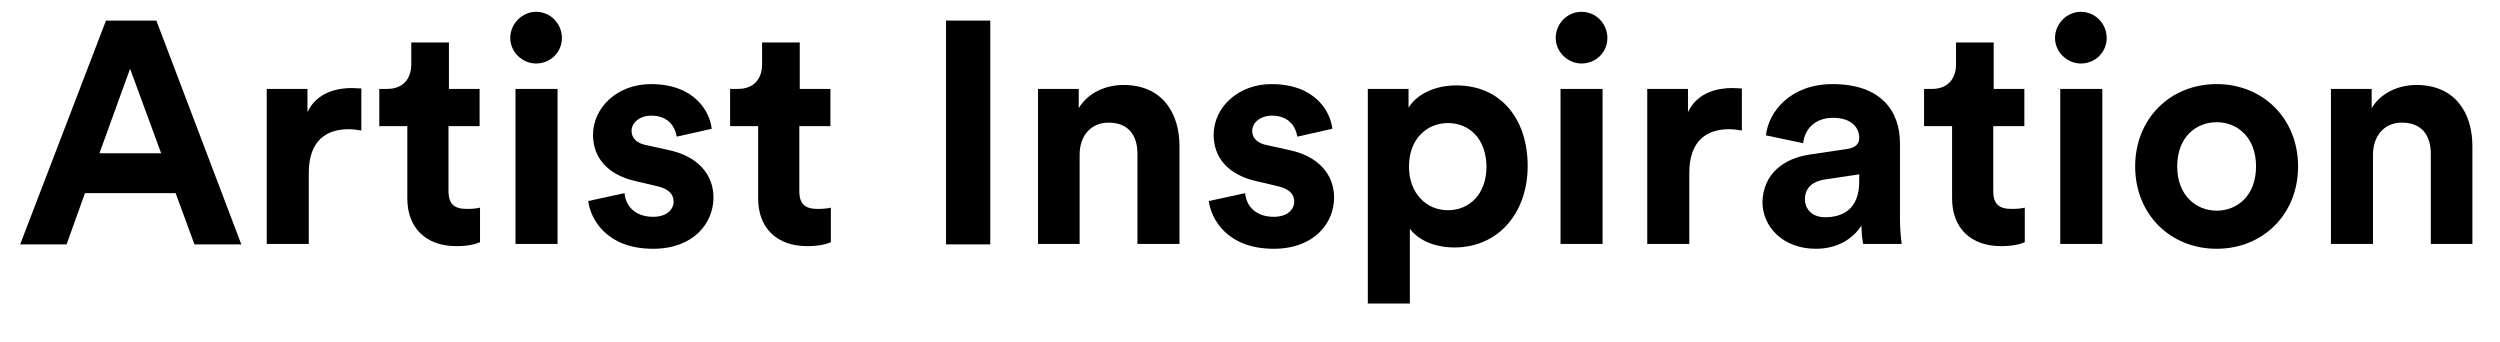 <?xml version="1.0" encoding="utf-8"?>
<!-- Generator: Adobe Illustrator 22.0.1, SVG Export Plug-In . SVG Version: 6.00 Build 0)  -->
<svg version="1.1" id="Layer_1" xmlns="http://www.w3.org/2000/svg" xmlns:xlink="http://www.w3.org/1999/xlink" x="0px" y="0px"
	 viewBox="0 0 570.8 78" style="enable-background:new 0 0 570.8 78;" xml:space="preserve">
<style type="text/css">
	.st0{fill:none;}
	.st1{enable-background:new    ;}
</style>
<rect x="3.9" y="-37.4" class="st0" width="662.4" height="158.7"/>
<g class="st1">
	<path d="M40.1,44.1H19.4l-4.2,11.7H4.6L24.2,4.7h11.5l19.4,51.1H44.4L40.1,44.1z M22.7,35h14.1l-7.1-19.3L22.7,35z"/>
	<path d="M82.5,29.8c-1.1-0.2-2-0.3-2.9-0.3c-4.9,0-9.1,2.4-9.1,10v16.2h-9.6V20.3h9.3v5.3c2.2-4.7,7.1-5.5,10.1-5.5
		c0.8,0,1.5,0.1,2.2,0.1V29.8z"/>
	<path d="M102.4,20.3h7.1v8.5h-7.1v14.8c0,3.1,1.4,4.1,4.2,4.1c1.2,0,2.4-0.1,3-0.3v7.9c-0.9,0.4-2.6,0.9-5.4,0.9
		c-6.9,0-11.2-4.1-11.2-10.9V28.8h-6.4v-8.5h1.8c3.7,0,5.5-2.4,5.5-5.6v-5h8.6V20.3z"/>
	<path d="M122.4,2.7c3.3,0,5.9,2.7,5.9,6c0,3.2-2.6,5.8-5.9,5.8c-3.2,0-5.9-2.7-5.9-5.8C116.5,5.4,119.2,2.7,122.4,2.7z M117.7,55.7
		V20.3h9.6v35.4H117.7z"/>
	<path d="M142.6,44.1c0.2,2.8,2.3,5.4,6.5,5.4c3.2,0,4.7-1.7,4.7-3.5c0-1.6-1.1-2.9-3.8-3.5l-4.7-1.1c-6.8-1.5-9.9-5.6-9.9-10.6
		c0-6.3,5.6-11.6,13.2-11.6c10.1,0,13.5,6.4,13.9,10.2l-8,1.8c-0.3-2.1-1.8-4.8-5.8-4.8c-2.5,0-4.5,1.5-4.5,3.5
		c0,1.7,1.3,2.8,3.2,3.2l5,1.1c7,1.4,10.5,5.7,10.5,10.9c0,5.8-4.5,11.7-13.8,11.7c-10.7,0-14.3-6.9-14.8-10.9L142.6,44.1z"/>
	<path d="M182.5,20.3h7.1v8.5h-7.1v14.8c0,3.1,1.4,4.1,4.2,4.1c1.2,0,2.4-0.1,3-0.3v7.9c-0.9,0.4-2.6,0.9-5.4,0.9
		c-6.9,0-11.2-4.1-11.2-10.9V28.8h-6.4v-8.5h1.8c3.7,0,5.5-2.4,5.5-5.6v-5h8.6V20.3z"/>
	<path d="M216,55.7V4.7h10.1v51.1H216z"/>
	<path d="M246.6,55.7H237V20.3h9.3v4.4c2.2-3.7,6.4-5.3,10.2-5.3c8.8,0,12.8,6.3,12.8,14v22.3h-9.6V35.1c0-4-1.9-7.1-6.6-7.1
		c-4.2,0-6.6,3.2-6.6,7.3V55.7z"/>
	<path d="M284.3,44.1c0.2,2.8,2.3,5.4,6.5,5.4c3.2,0,4.7-1.7,4.7-3.5c0-1.6-1.1-2.9-3.8-3.5l-4.7-1.1c-6.8-1.5-9.9-5.6-9.9-10.6
		c0-6.3,5.6-11.6,13.2-11.6c10.1,0,13.5,6.4,13.9,10.2l-8,1.8c-0.3-2.1-1.8-4.8-5.8-4.8c-2.5,0-4.5,1.5-4.5,3.5
		c0,1.7,1.3,2.8,3.2,3.2l5,1.1c7,1.4,10.5,5.7,10.5,10.9c0,5.8-4.5,11.7-13.8,11.7c-10.7,0-14.3-6.9-14.8-10.9L284.3,44.1z"/>
	<path d="M312.3,69.4V20.3h9.3v4.3c1.6-2.7,5.5-5.1,10.9-5.1c10.4,0,16.3,7.9,16.3,18.4c0,10.7-6.7,18.6-16.7,18.6
		c-4.9,0-8.5-1.9-10.2-4.3v17.1H312.3z M330.6,28.1c-4.9,0-8.9,3.7-8.9,9.9s4,10,8.9,10s8.8-3.7,8.8-10
		C339.3,31.7,335.5,28.1,330.6,28.1z"/>
	<path d="M361.1,2.7c3.3,0,5.9,2.7,5.9,6c0,3.2-2.6,5.8-5.9,5.8c-3.2,0-5.9-2.7-5.9-5.8C355.2,5.4,357.8,2.7,361.1,2.7z M356.3,55.7
		V20.3h9.6v35.4H356.3z"/>
	<path d="M397.7,29.8c-1.1-0.2-2-0.3-2.9-0.3c-4.9,0-9.1,2.4-9.1,10v16.2h-9.6V20.3h9.3v5.3c2.2-4.7,7.1-5.5,10.1-5.5
		c0.8,0,1.5,0.1,2.2,0.1V29.8z"/>
	<path d="M413.1,35.3l8.7-1.3c2-0.3,2.7-1.3,2.7-2.5c0-2.5-1.9-4.6-6-4.6c-4.2,0-6.5,2.7-6.8,5.8l-8.5-1.8
		c0.6-5.5,5.7-11.7,15.2-11.7c11.2,0,15.4,6.3,15.4,13.5v17.4c0,1.9,0.2,4.4,0.4,5.6h-8.8c-0.2-0.9-0.4-2.9-0.4-4.2
		c-1.8,2.8-5.2,5.3-10.4,5.3c-7.6,0-12.2-5.1-12.2-10.7C402.6,39.7,407.2,36.2,413.1,35.3z M424.5,41.4v-1.6l-8,1.2
		c-2.4,0.4-4.4,1.7-4.4,4.5c0,2.1,1.5,4.1,4.6,4.1C420.8,49.6,424.5,47.7,424.5,41.4z"/>
	<path d="M455.1,20.3h7.1v8.5h-7.1v14.8c0,3.1,1.4,4.1,4.2,4.1c1.2,0,2.4-0.1,3-0.3v7.9c-0.9,0.4-2.6,0.9-5.4,0.9
		c-6.9,0-11.2-4.1-11.2-10.9V28.8h-6.4v-8.5h1.8c3.7,0,5.5-2.4,5.5-5.6v-5h8.6V20.3z"/>
	<path d="M475.1,2.7c3.3,0,5.9,2.7,5.9,6c0,3.2-2.6,5.8-5.9,5.8c-3.2,0-5.9-2.7-5.9-5.8C469.2,5.4,471.9,2.7,475.1,2.7z M470.4,55.7
		V20.3h9.6v35.4H470.4z"/>
	<path d="M524.7,38c0,10.9-8,18.8-18.6,18.8s-18.6-7.9-18.6-18.8c0-10.9,8-18.8,18.6-18.8S524.7,27.1,524.7,38z M515.1,38
		c0-6.7-4.3-10.1-9-10.1c-4.7,0-9,3.4-9,10.1c0,6.6,4.3,10.1,9,10.1C510.8,48.1,515.1,44.7,515.1,38z"/>
	<path d="M541.8,55.7h-9.6V20.3h9.3v4.4c2.2-3.7,6.4-5.3,10.2-5.3c8.8,0,12.8,6.3,12.8,14v22.3H555V35.1c0-4-1.9-7.1-6.6-7.1
		c-4.2,0-6.6,3.2-6.6,7.3V55.7z"/>
</g>
</svg>
